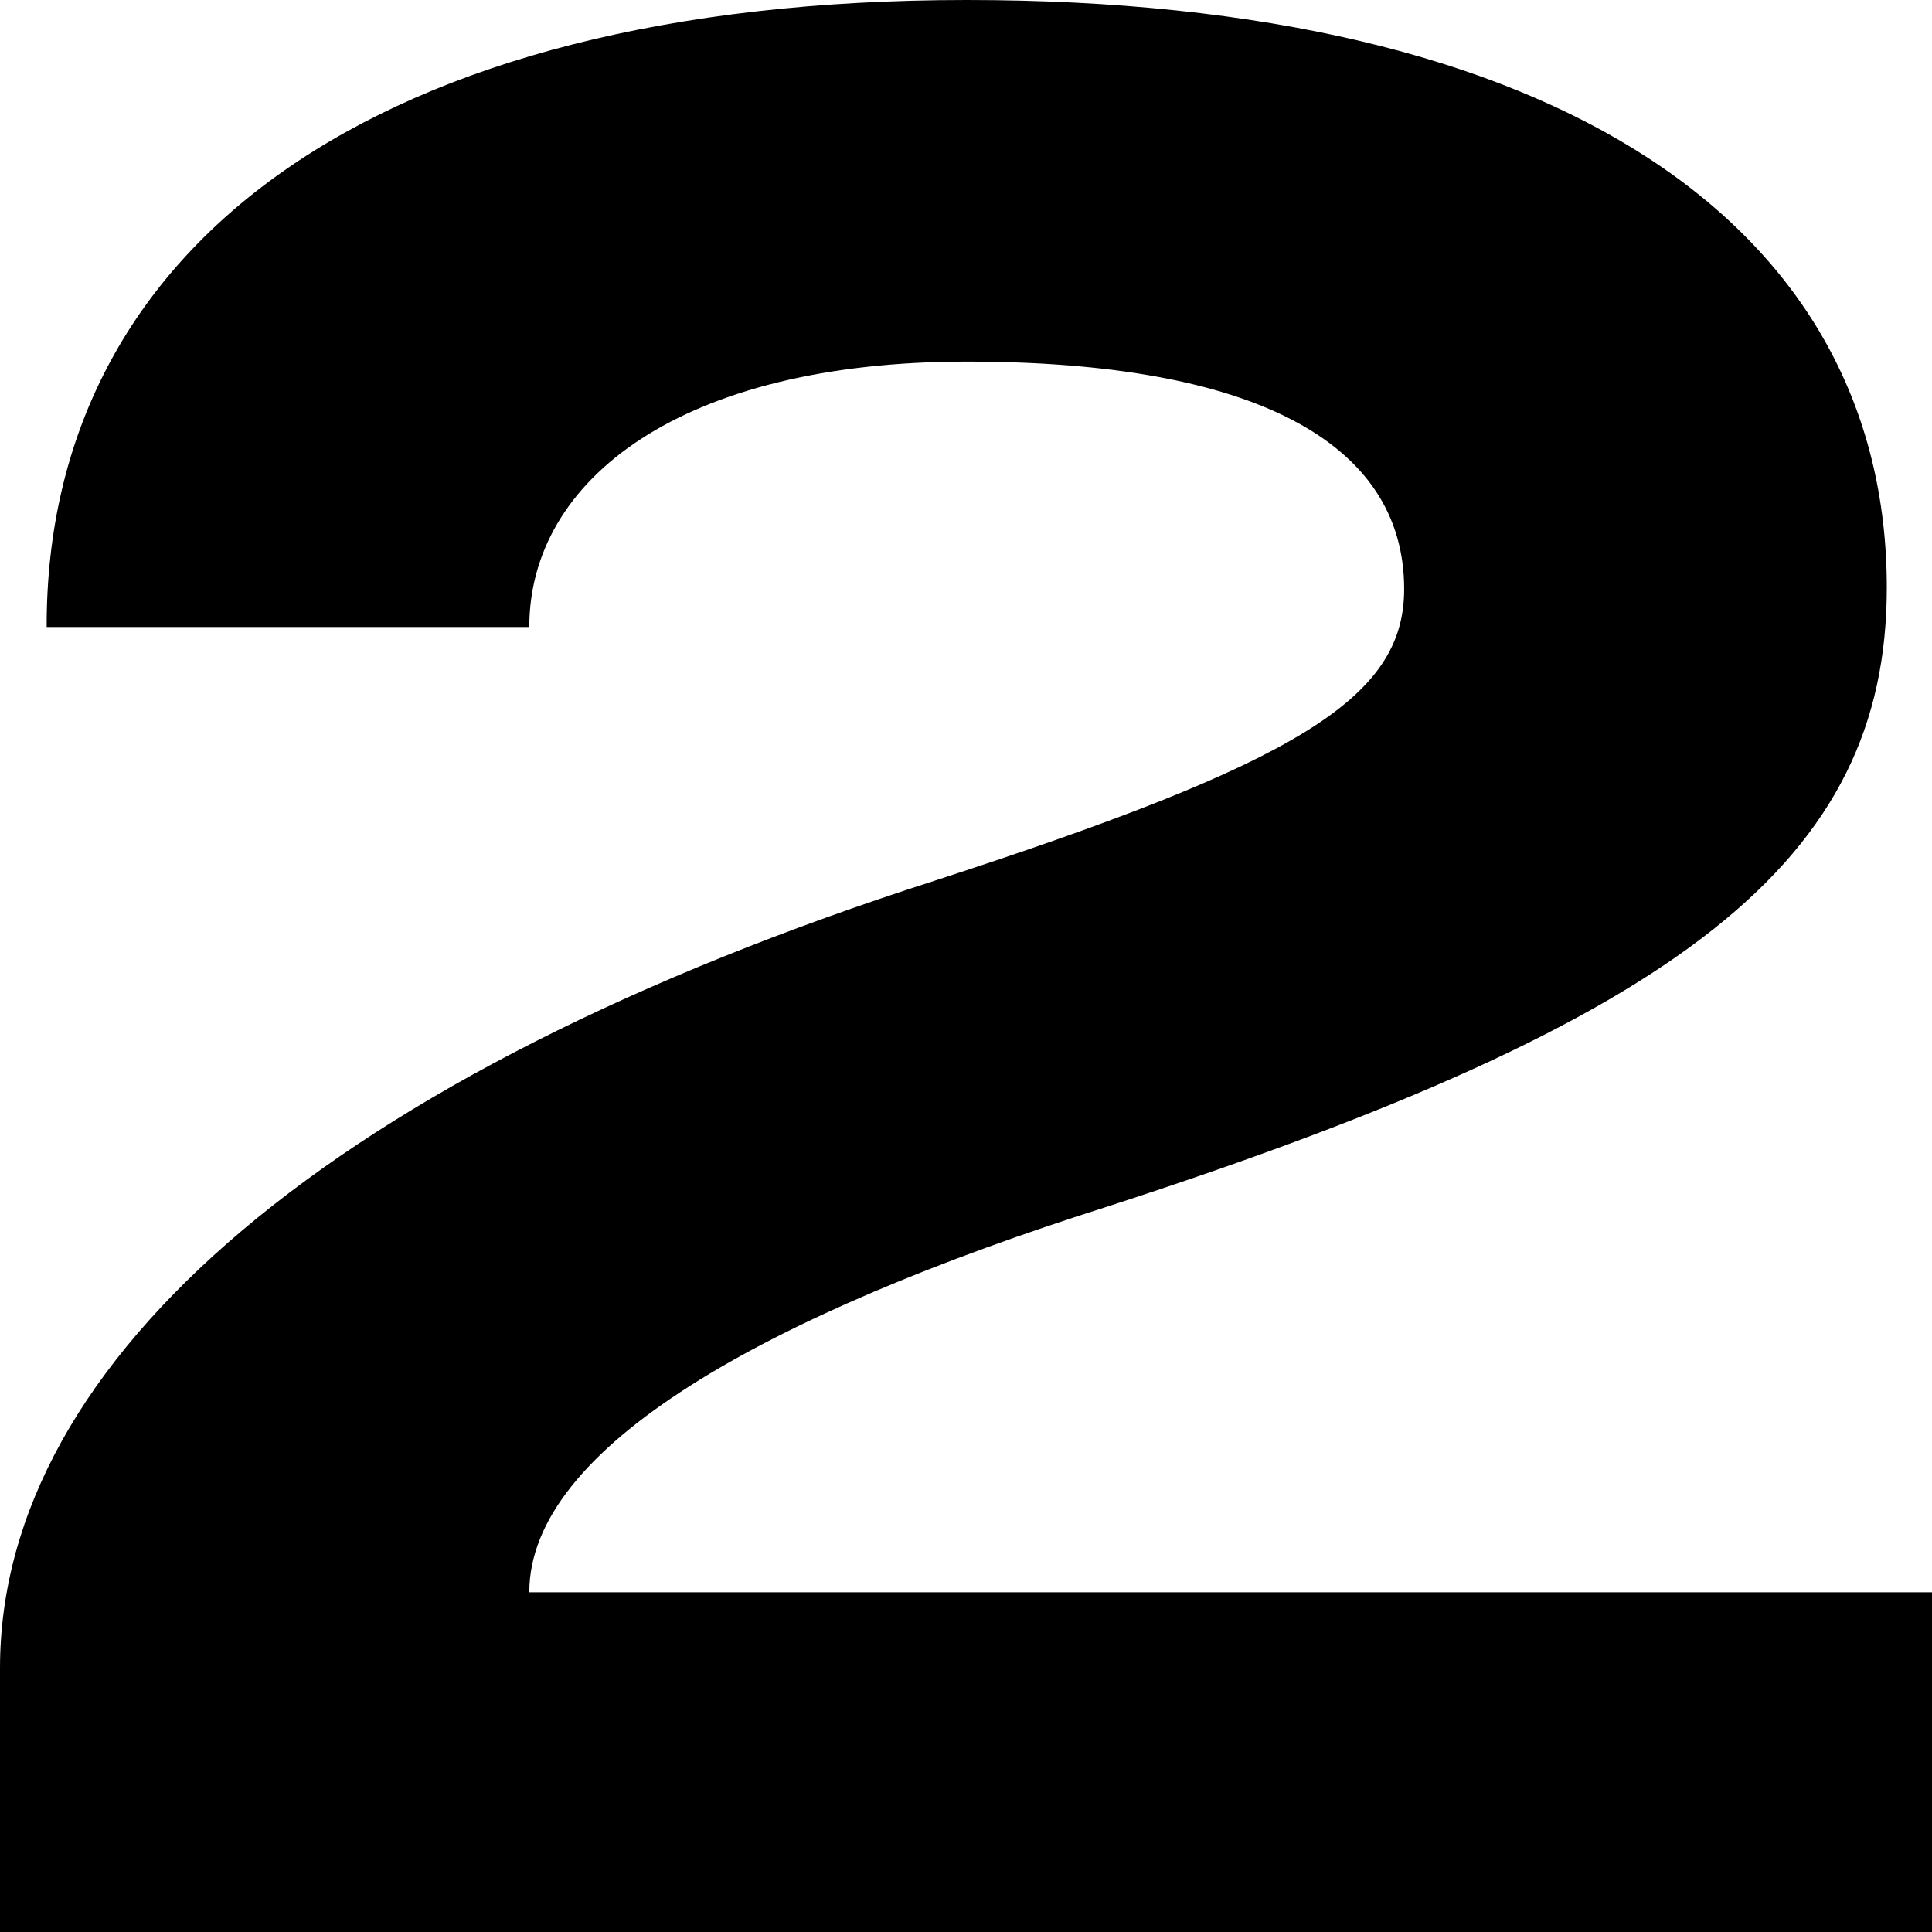 <?xml version="1.0" encoding="UTF-8"?>
<svg id="Layer_1" data-name="Layer 1" xmlns="http://www.w3.org/2000/svg" viewBox="0 0 13.25 13.25">
  <defs>
    <style>
      .cls-1 {
        stroke-width: 0px;
      }
    </style>
  </defs>
  <path class="cls-1" d="m.32,4.29C.32,1.69,2.56,0,6.63,0s6.31,1.56,6.31,4.03c0,1.87-1.39,2.96-5.33,4.24-2.37.75-3.98,1.66-3.98,2.65h9.62v2.34H0v-1.82c0-2.13,2.3-4.08,6.41-5.4,2.49-.81,3.22-1.25,3.22-2,0-1.01-1.04-1.56-3-1.56s-3,.81-3,1.82H.32Z"/>
</svg>